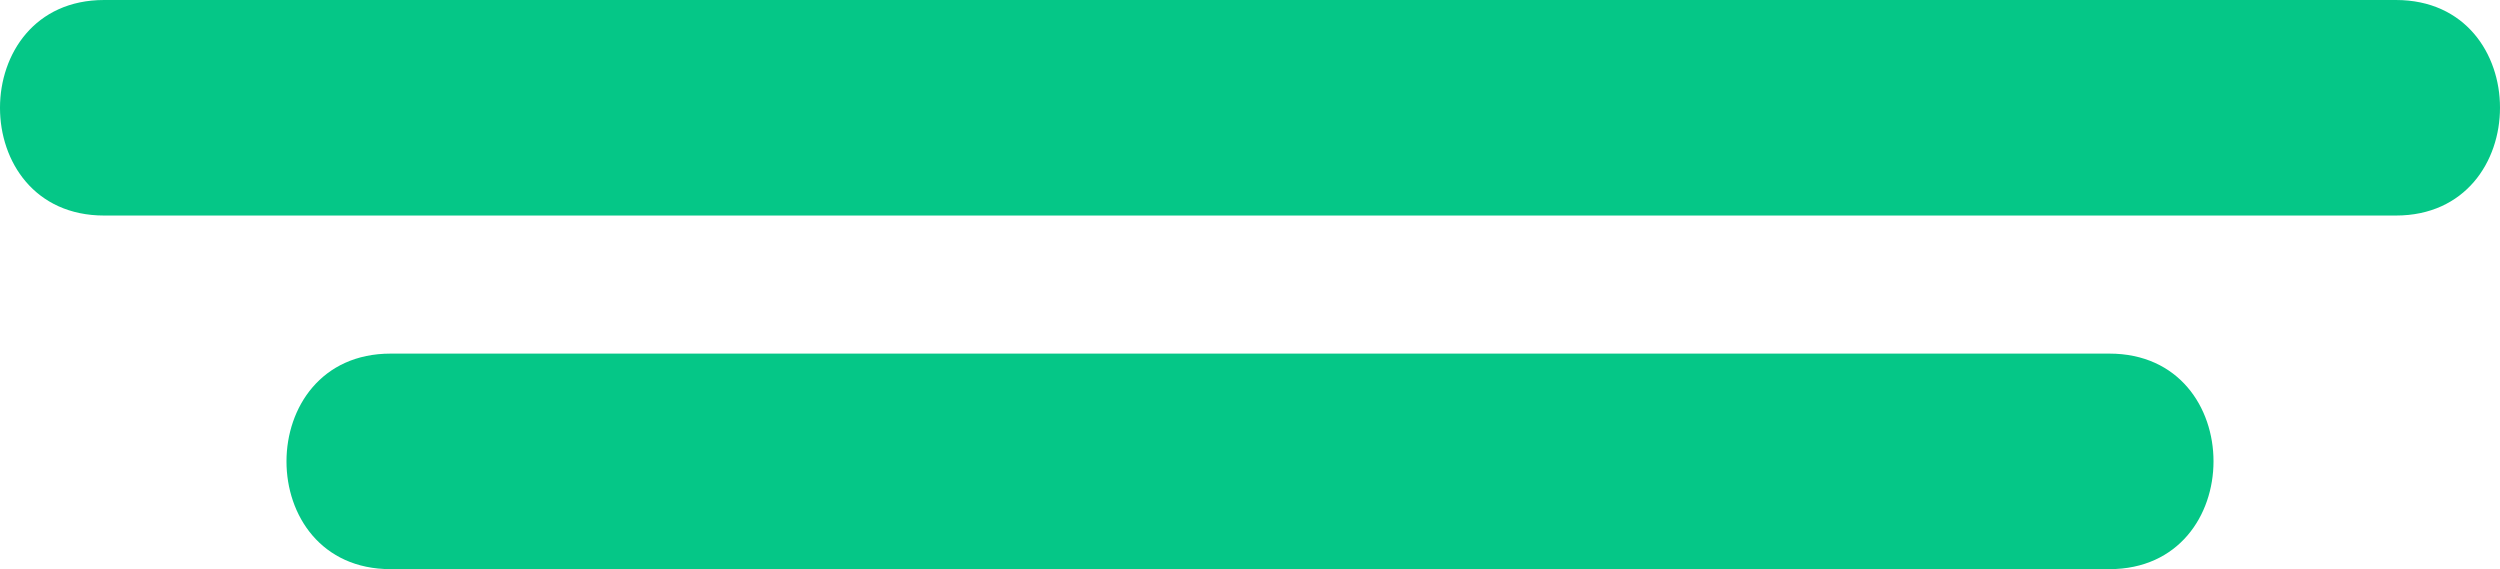 <svg xmlns="http://www.w3.org/2000/svg" width="57.995" height="13.203" viewBox="0 0 57.995 13.203" creator="Katerina Limpitsouni"><path d="M2.415,5H55.58c3.217,0,3.223-5,0-5H2.415C-.802,0-.808,5,2.415,5h0Z" fill="#05c787" origin="undraw"/><path d="M9.061,13.203H48.934c3.217,0,3.223-5,0-5H9.061c-3.217,0-3.223,5,0,5h0Z" fill="#05c787"/></svg>